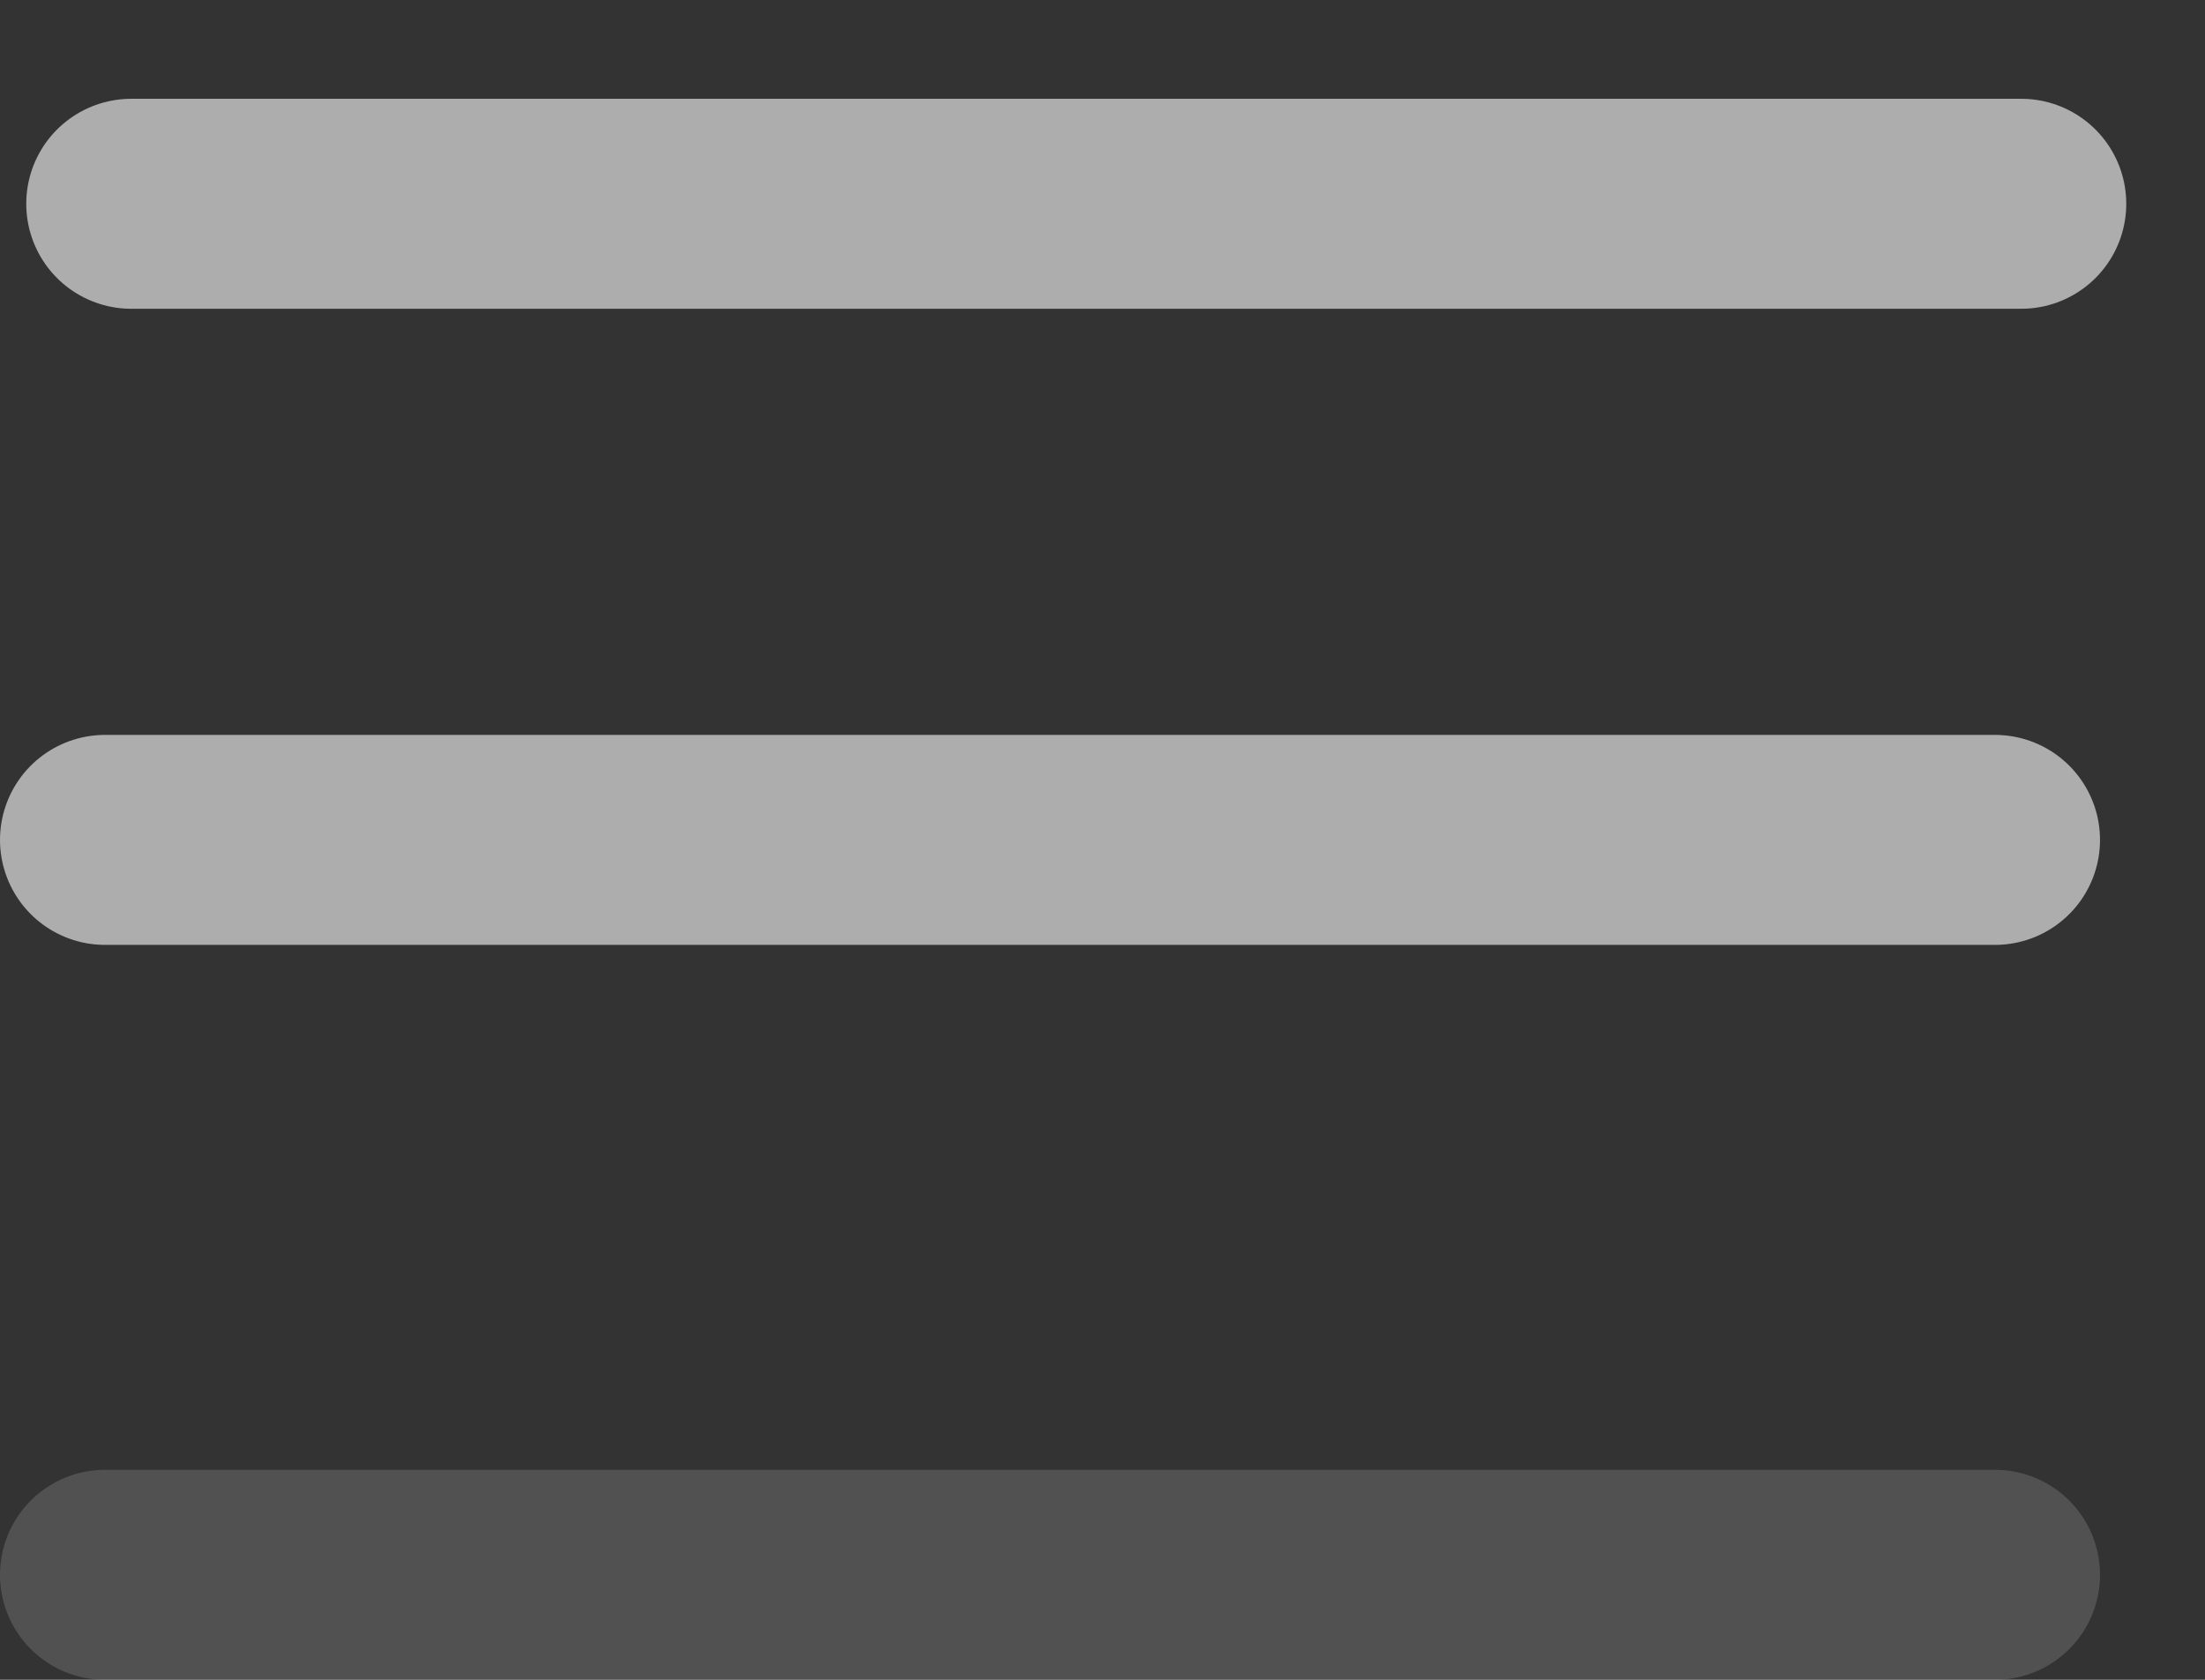 <svg width="21" height="16" viewBox="0 0 21 16" fill="none" xmlns="http://www.w3.org/2000/svg">
<rect x="0" y="0" width="21" height="16" fill="#333333" stroke="none"/>
<path d="M1.25 1.941H19.25" stroke="white" stroke-opacity="0.6" stroke-width="2" stroke-linecap="round" stroke-linejoin="round"/>
<path opacity="0.4" d="M1 15H19" stroke="white" stroke-opacity="0.38" stroke-width="2" stroke-linecap="round" stroke-linejoin="round"/>
<path d="M1 8H19" stroke="white" stroke-opacity="0.6" stroke-width="2" stroke-linecap="round" stroke-linejoin="round"/>
</svg>
